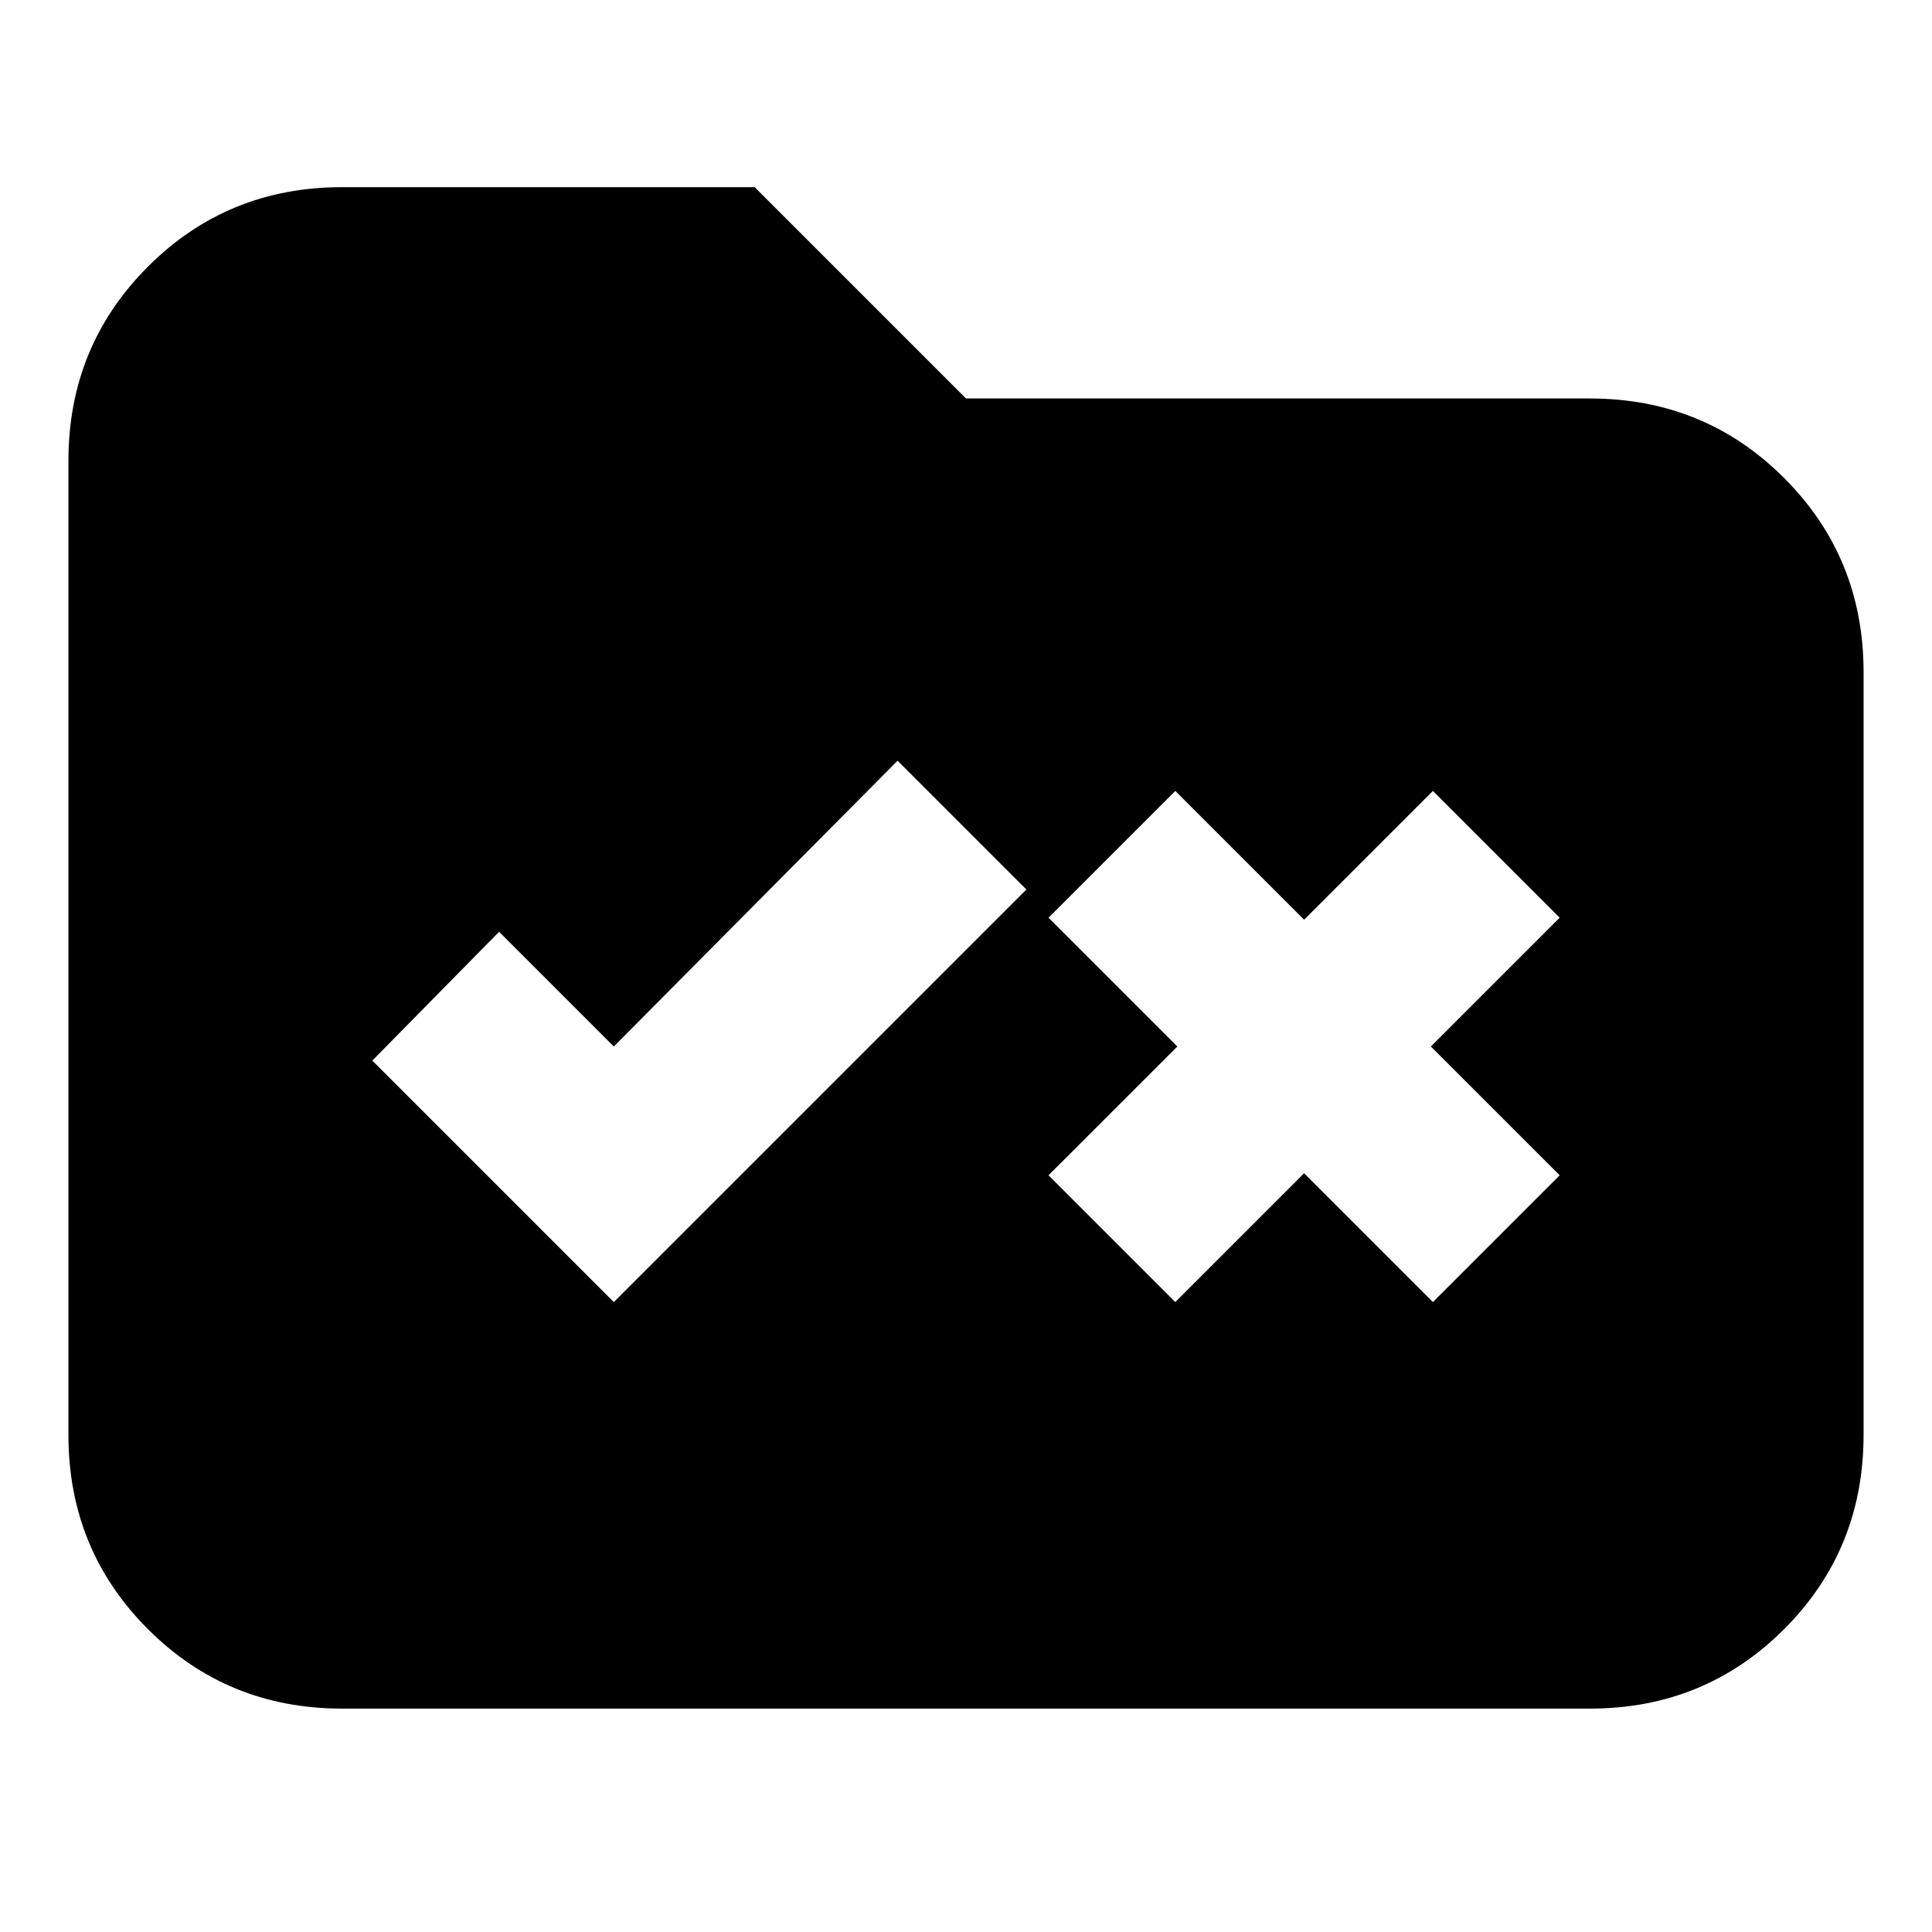 <svg xmlns="http://www.w3.org/2000/svg" height="24" width="24"><path d="M7.625 16.175 12.75 11.05 11.15 9.45 7.625 13 6.2 11.575 4.625 13.175ZM14.6 16.175 16.2 14.575 17.8 16.175 19.375 14.6 17.775 13 19.375 11.4 17.8 9.825 16.2 11.425 14.6 9.825 13.025 11.4 14.625 13 13.025 14.6ZM4.25 21.225Q2.825 21.225 1.838 20.238Q0.85 19.25 0.85 17.825V5.725Q0.85 4.3 1.838 3.312Q2.825 2.325 4.25 2.325H9.375L12 4.95H19.75Q21.175 4.95 22.163 5.938Q23.15 6.925 23.15 8.35V17.825Q23.15 19.25 22.163 20.238Q21.175 21.225 19.75 21.225Z"/></svg>
